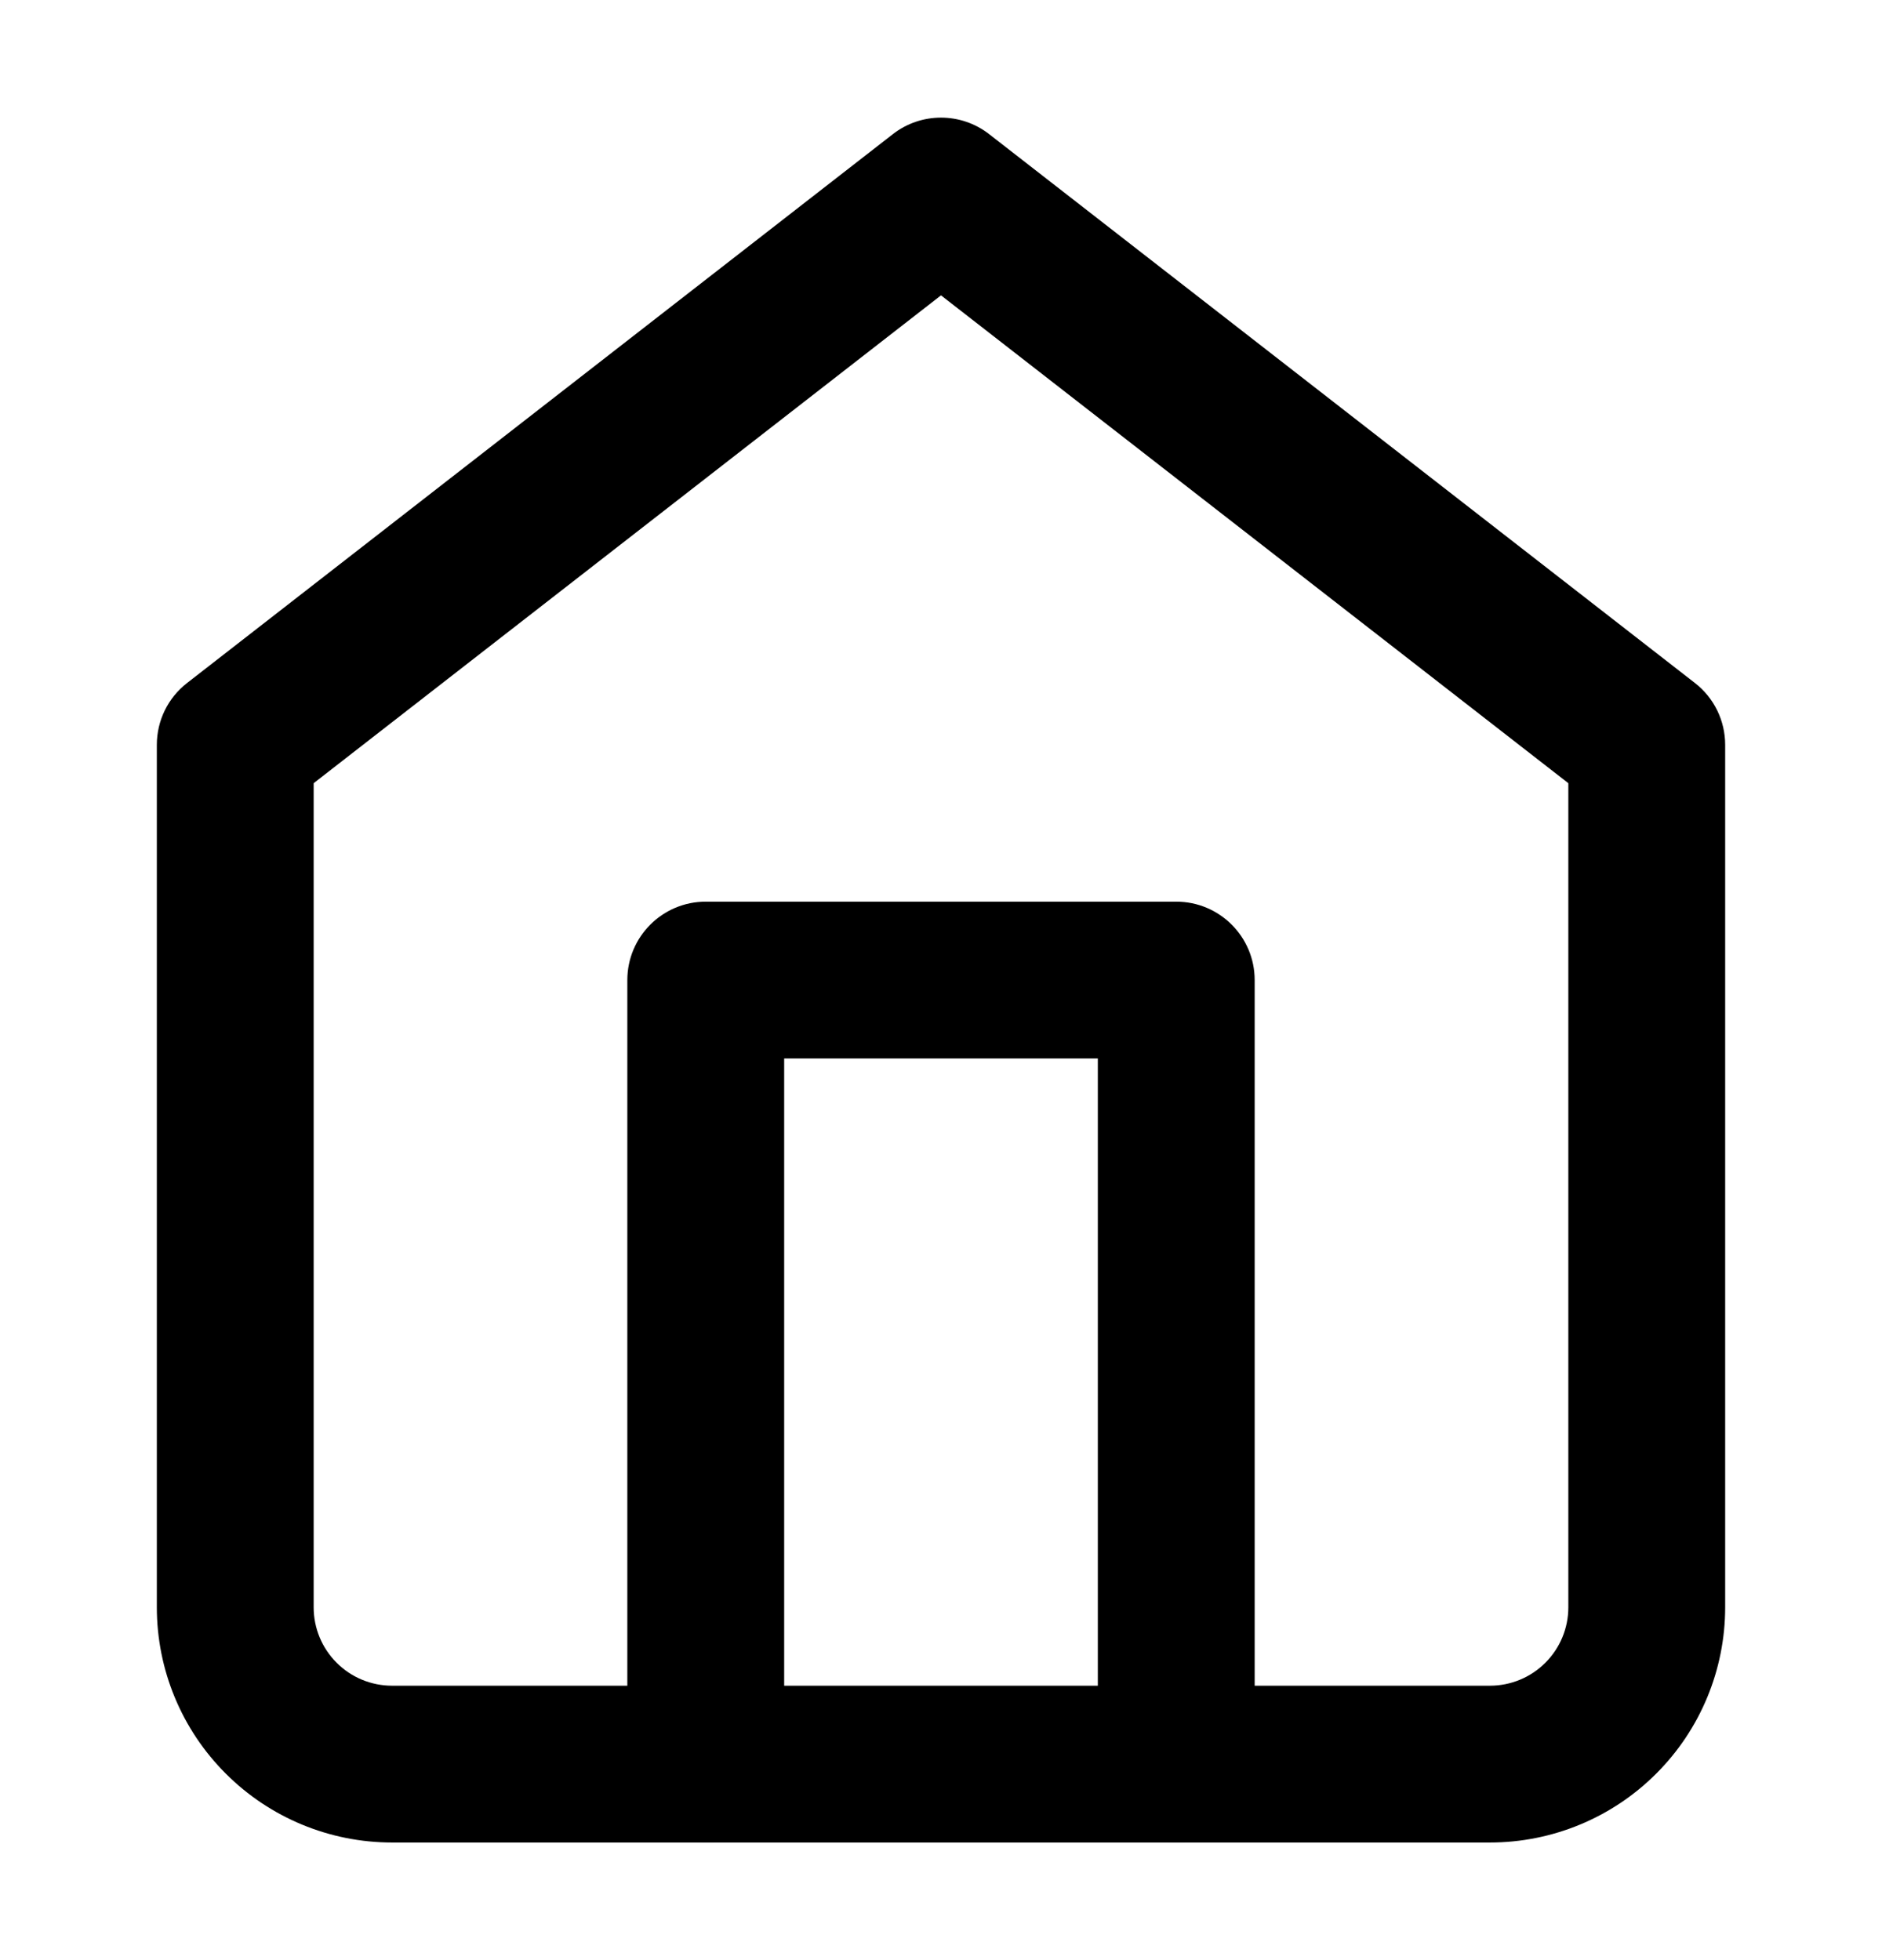 <svg width="24" height="25" viewBox="0 0 24 25" fill="none" xmlns="http://www.w3.org/2000/svg">
<path fill-rule="evenodd" clip-rule="evenodd" d="M11.386 1.711C11.747 1.43 12.253 1.43 12.614 1.711L21.614 8.711C21.858 8.9 22 9.191 22 9.5V20.5C22 21.296 21.684 22.059 21.121 22.621C20.559 23.184 19.796 23.5 19 23.5H5C4.204 23.5 3.441 23.184 2.879 22.621C2.316 22.059 2 21.296 2 20.5V9.5C2 9.191 2.142 8.9 2.386 8.711L11.386 1.711ZM4 9.989V20.5C4 20.765 4.105 21.02 4.293 21.207C4.48 21.395 4.735 21.5 5 21.5H19C19.265 21.5 19.52 21.395 19.707 21.207C19.895 21.02 20 20.765 20 20.5V9.989L12 3.767L4 9.989Z" fill="black"/>
<path fill-rule="evenodd" clip-rule="evenodd" d="M8 12.5C8 11.948 8.448 11.5 9 11.5H15C15.552 11.5 16 11.948 16 12.5V22.5C16 23.052 15.552 23.5 15 23.5C14.448 23.5 14 23.052 14 22.5V13.5H10V22.5C10 23.052 9.552 23.5 9 23.5C8.448 23.5 8 23.052 8 22.5V12.5Z" fill="black"/>
</svg>
